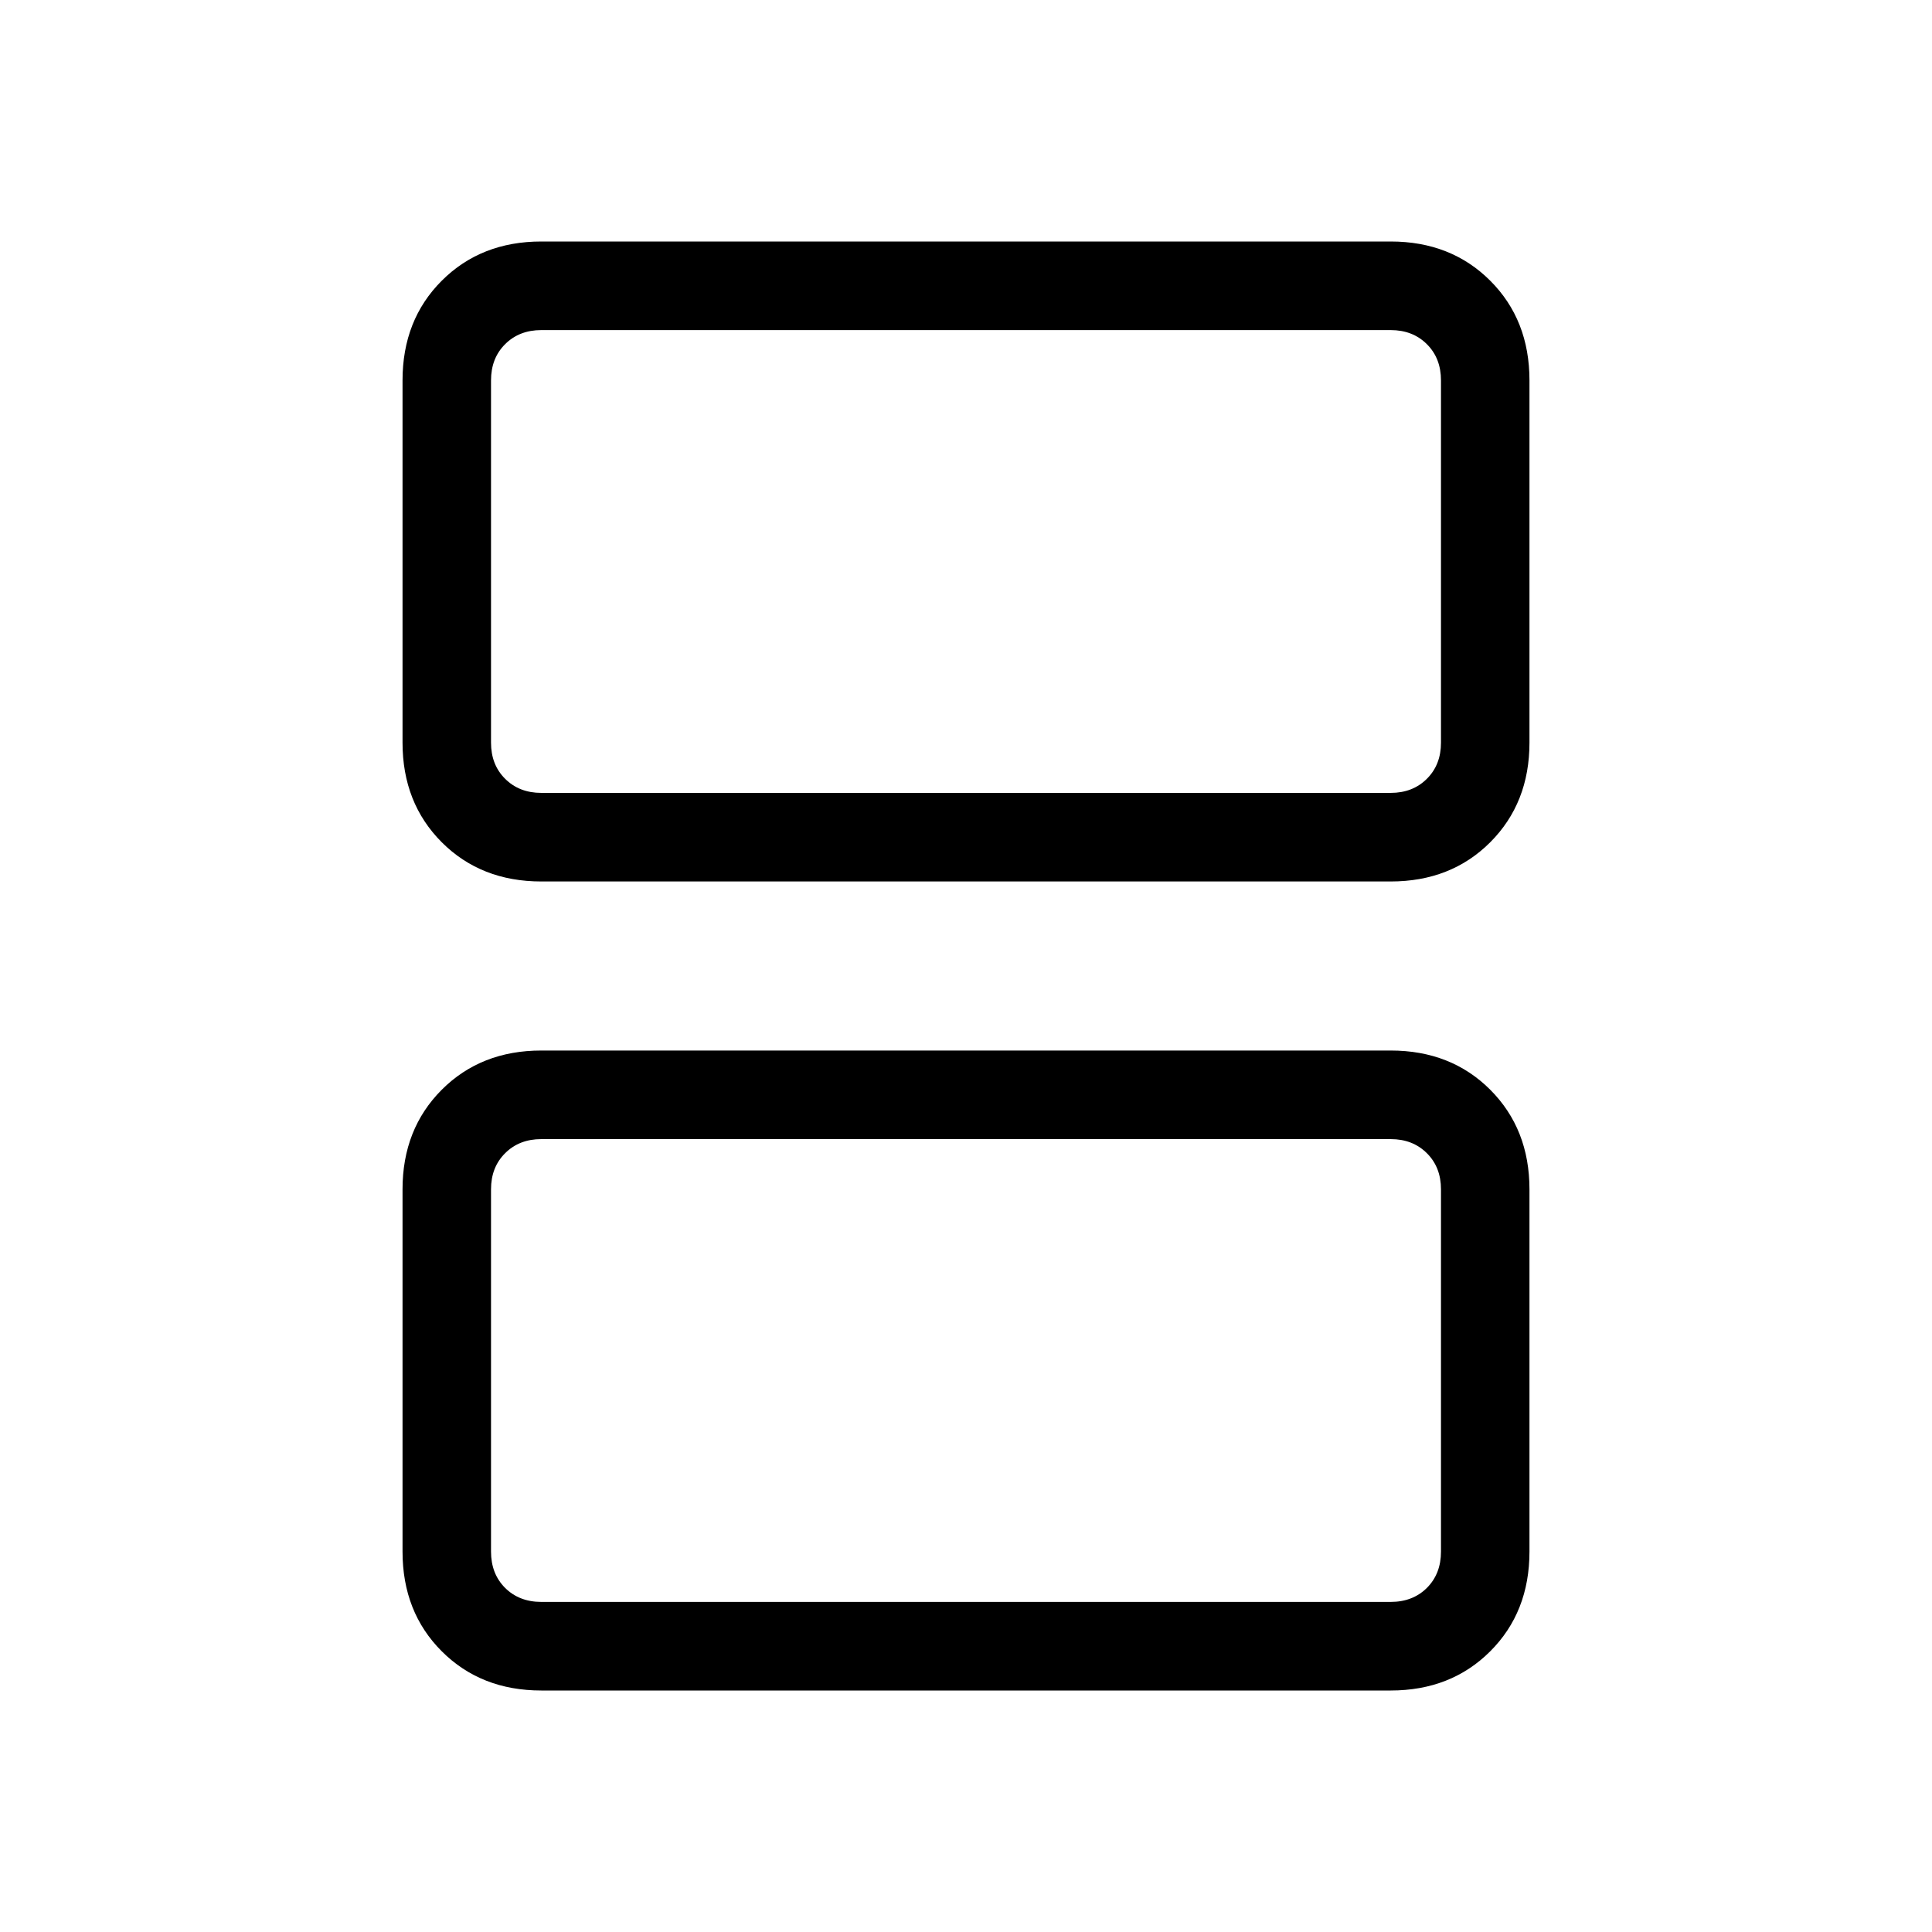 <svg xmlns="http://www.w3.org/2000/svg" height="20" width="20"><path d="M5.604 8.208h8.792q.229 0 .375-.146.146-.145.146-.374v-3.75q0-.23-.146-.375-.146-.146-.375-.146H5.604q-.229 0-.375.146-.146.145-.146.375v3.75q0 .229.146.374.146.146.375.146Zm0 .917q-.625 0-1.031-.406-.406-.407-.406-1.031v-3.75q0-.626.406-1.032T5.604 2.5h8.792q.625 0 1.031.406.406.406.406 1.032v3.75q0 .624-.406 1.031-.406.406-1.031.406Zm0 7.458h8.792q.229 0 .375-.145.146-.146.146-.376v-3.75q0-.229-.146-.374-.146-.146-.375-.146H5.604q-.229 0-.375.146-.146.145-.146.374v3.75q0 .23.146.376.146.145.375.145Zm0 .917q-.625 0-1.031-.406-.406-.406-.406-1.032v-3.75q0-.624.406-1.031.406-.406 1.031-.406h8.792q.625 0 1.031.406.406.407.406 1.031v3.75q0 .626-.406 1.032t-1.031.406Zm-.521-9.292V3.417 8.208Zm0 8.375V11.792 16.583Z"/></svg>